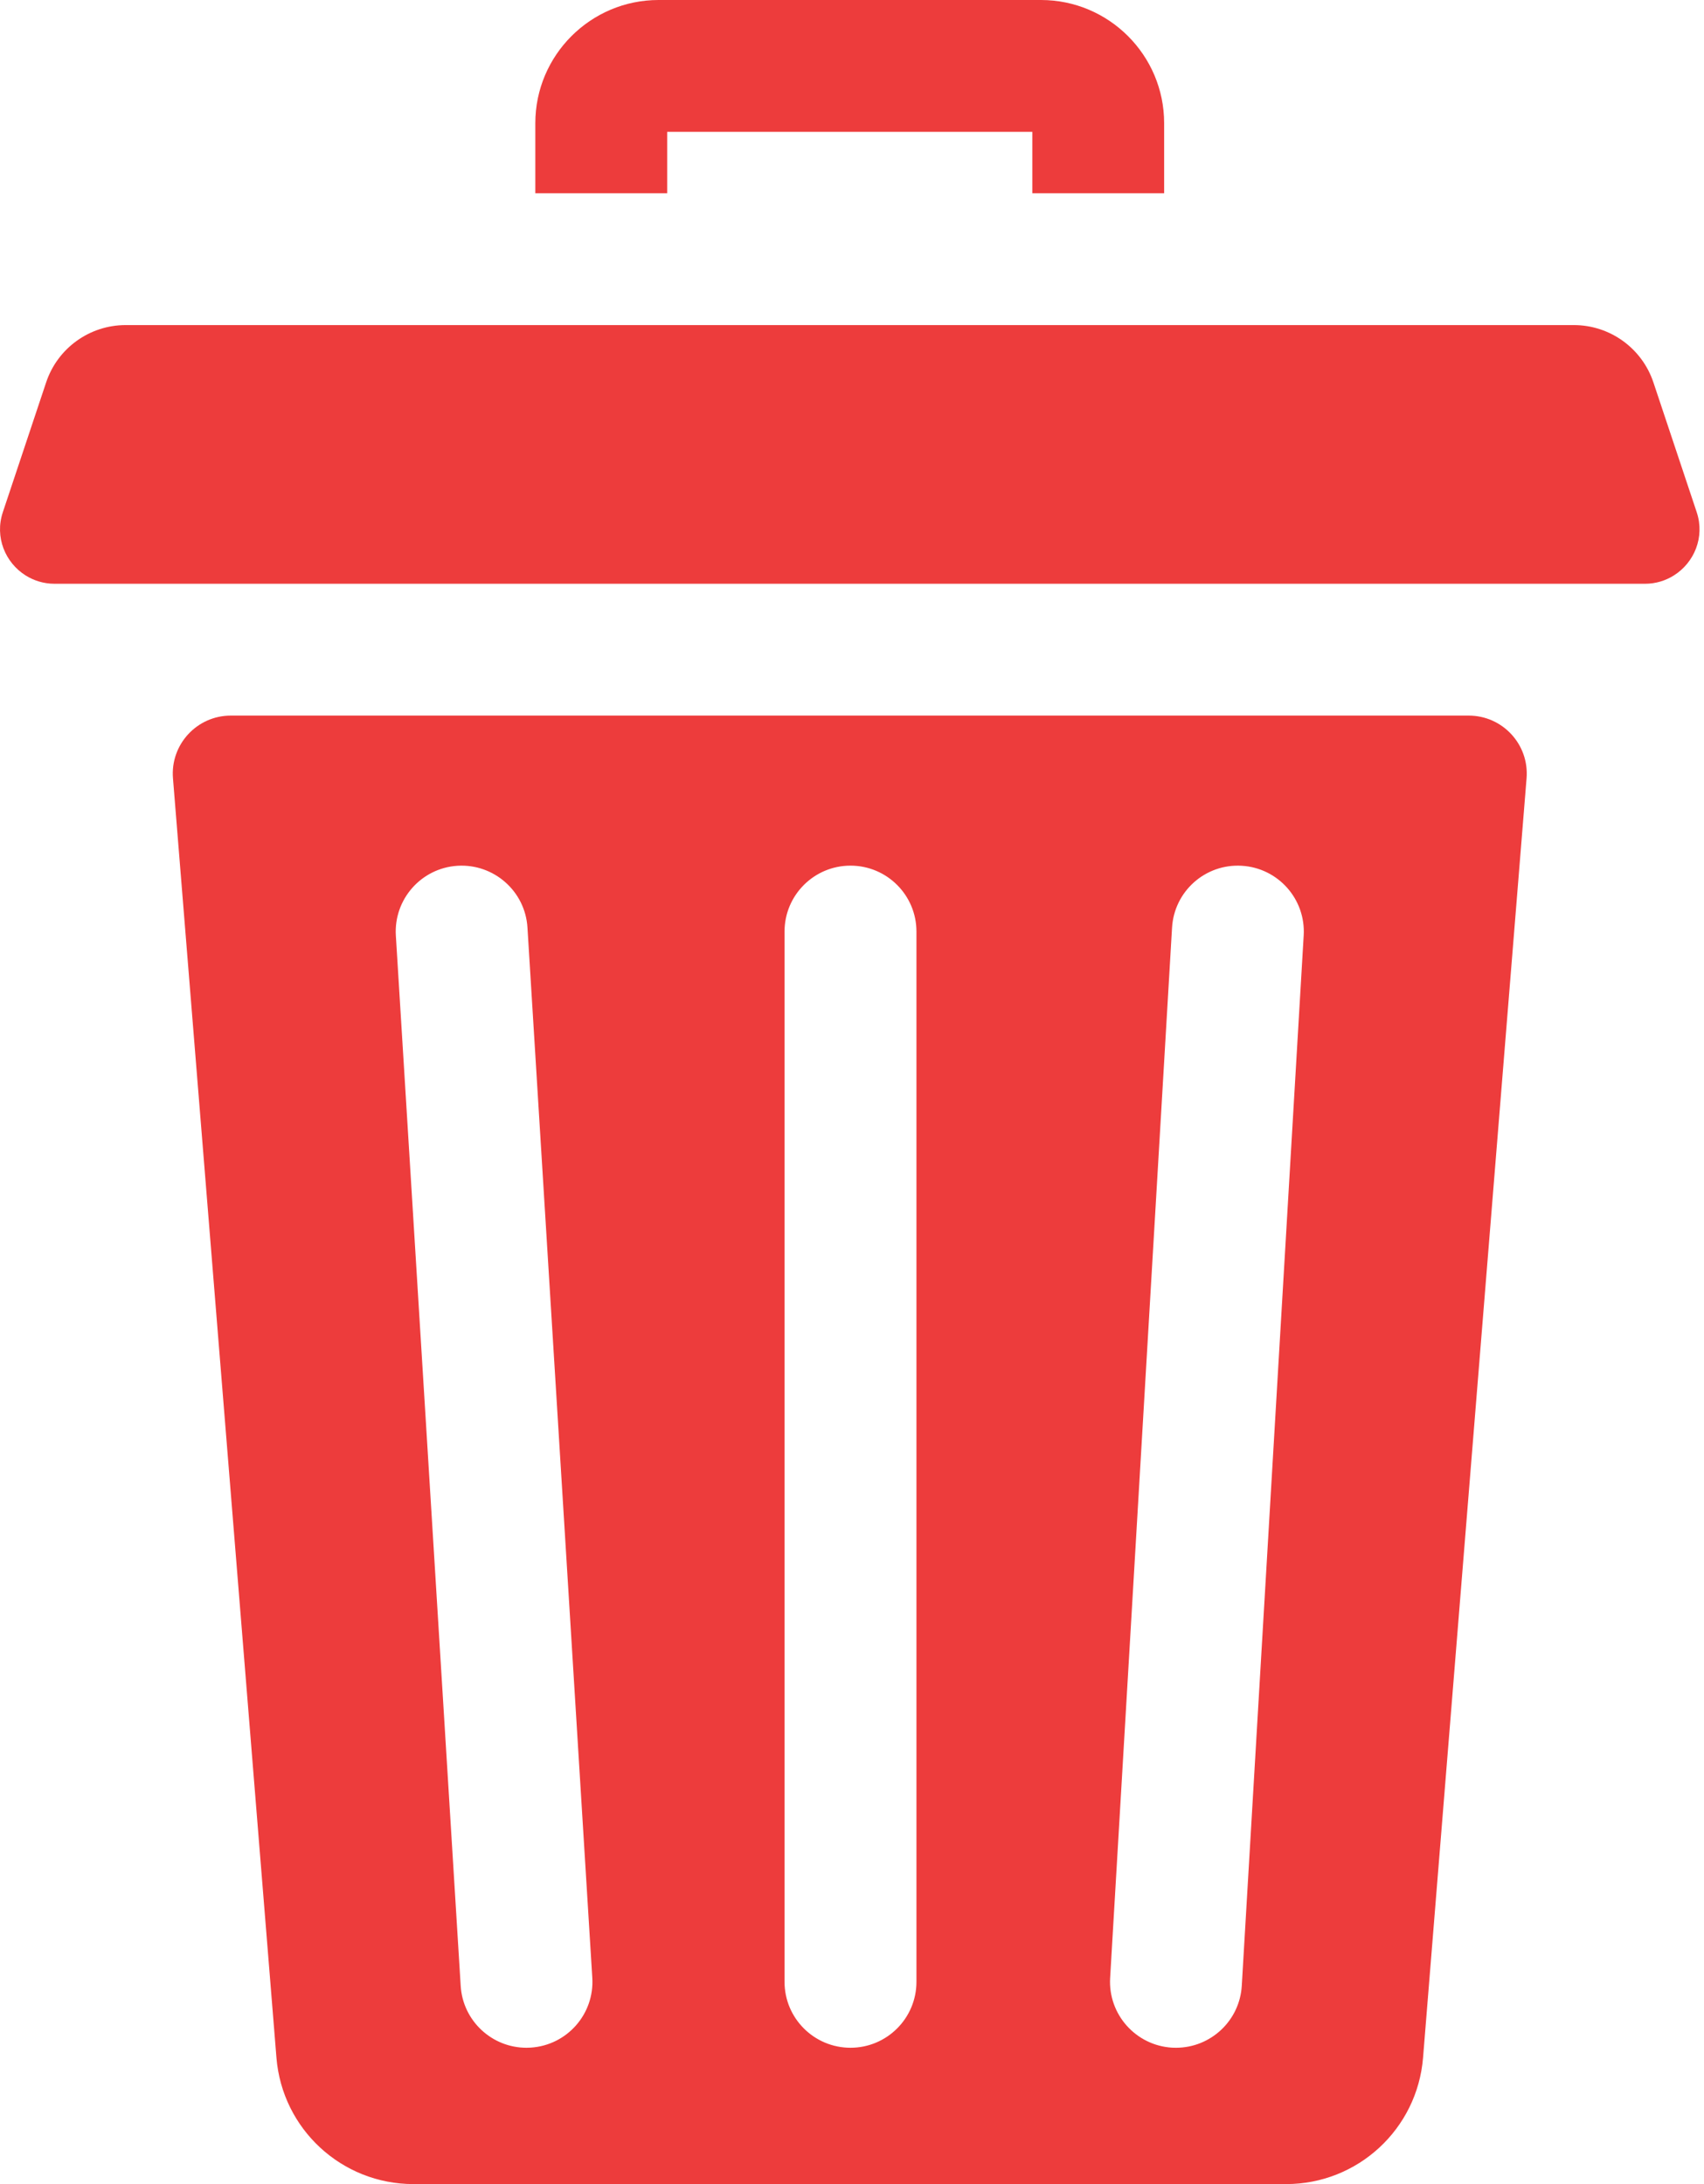 <svg width="39" height="50" viewBox="0 0 39 50" fill="none" xmlns="http://www.w3.org/2000/svg">
<path d="M15.27 3.018H23.627V4.424H26.644V2.821C26.645 1.266 25.38 0 23.825 0H15.072C13.517 0 12.252 1.266 12.252 2.821V4.424H15.27V3.018Z" fill="#ED3C3C"/>
<path fill-rule="evenodd" clip-rule="evenodd" d="M5.283 16.382H33.614C34.391 16.382 35.002 17.044 34.939 17.818L32.57 47.105C32.438 48.741 31.075 50 29.436 50H9.461C7.823 50 6.459 48.741 6.327 47.106L3.959 17.818C3.896 17.044 4.507 16.382 5.283 16.382ZM12.049 46.879C12.08 46.879 12.112 46.878 12.143 46.876C12.975 46.825 13.608 46.109 13.556 45.277L12.072 21.233C12.021 20.401 11.302 19.77 10.473 19.82C9.642 19.871 9.009 20.587 9.06 21.419L10.544 45.463C10.593 46.263 11.258 46.879 12.049 46.879ZM20.975 45.37C20.975 46.203 20.299 46.879 19.466 46.879C18.632 46.879 17.956 46.203 17.956 45.37V21.326C17.956 20.493 18.632 19.817 19.466 19.817C20.299 19.817 20.975 20.493 20.975 21.326V45.37ZM28.421 45.459L29.838 21.415C29.887 20.583 29.252 19.869 28.42 19.82C27.586 19.77 26.874 20.405 26.825 21.237L25.408 45.281C25.359 46.113 25.994 46.827 26.826 46.877C26.856 46.878 26.886 46.879 26.916 46.879C27.708 46.879 28.374 46.261 28.421 45.459Z" fill="#ED3C3C"/>
<path d="M38.833 11.725L37.842 8.754C37.58 7.971 36.847 7.442 36.021 7.442H2.876C2.05 7.442 1.317 7.971 1.056 8.754L0.065 11.725C-0.126 12.298 0.122 12.882 0.587 13.174C0.776 13.292 1 13.364 1.246 13.364H37.652C37.898 13.364 38.122 13.292 38.311 13.173C38.775 12.882 39.024 12.297 38.833 11.725Z" fill="#ED3C3C"/>
</svg>
